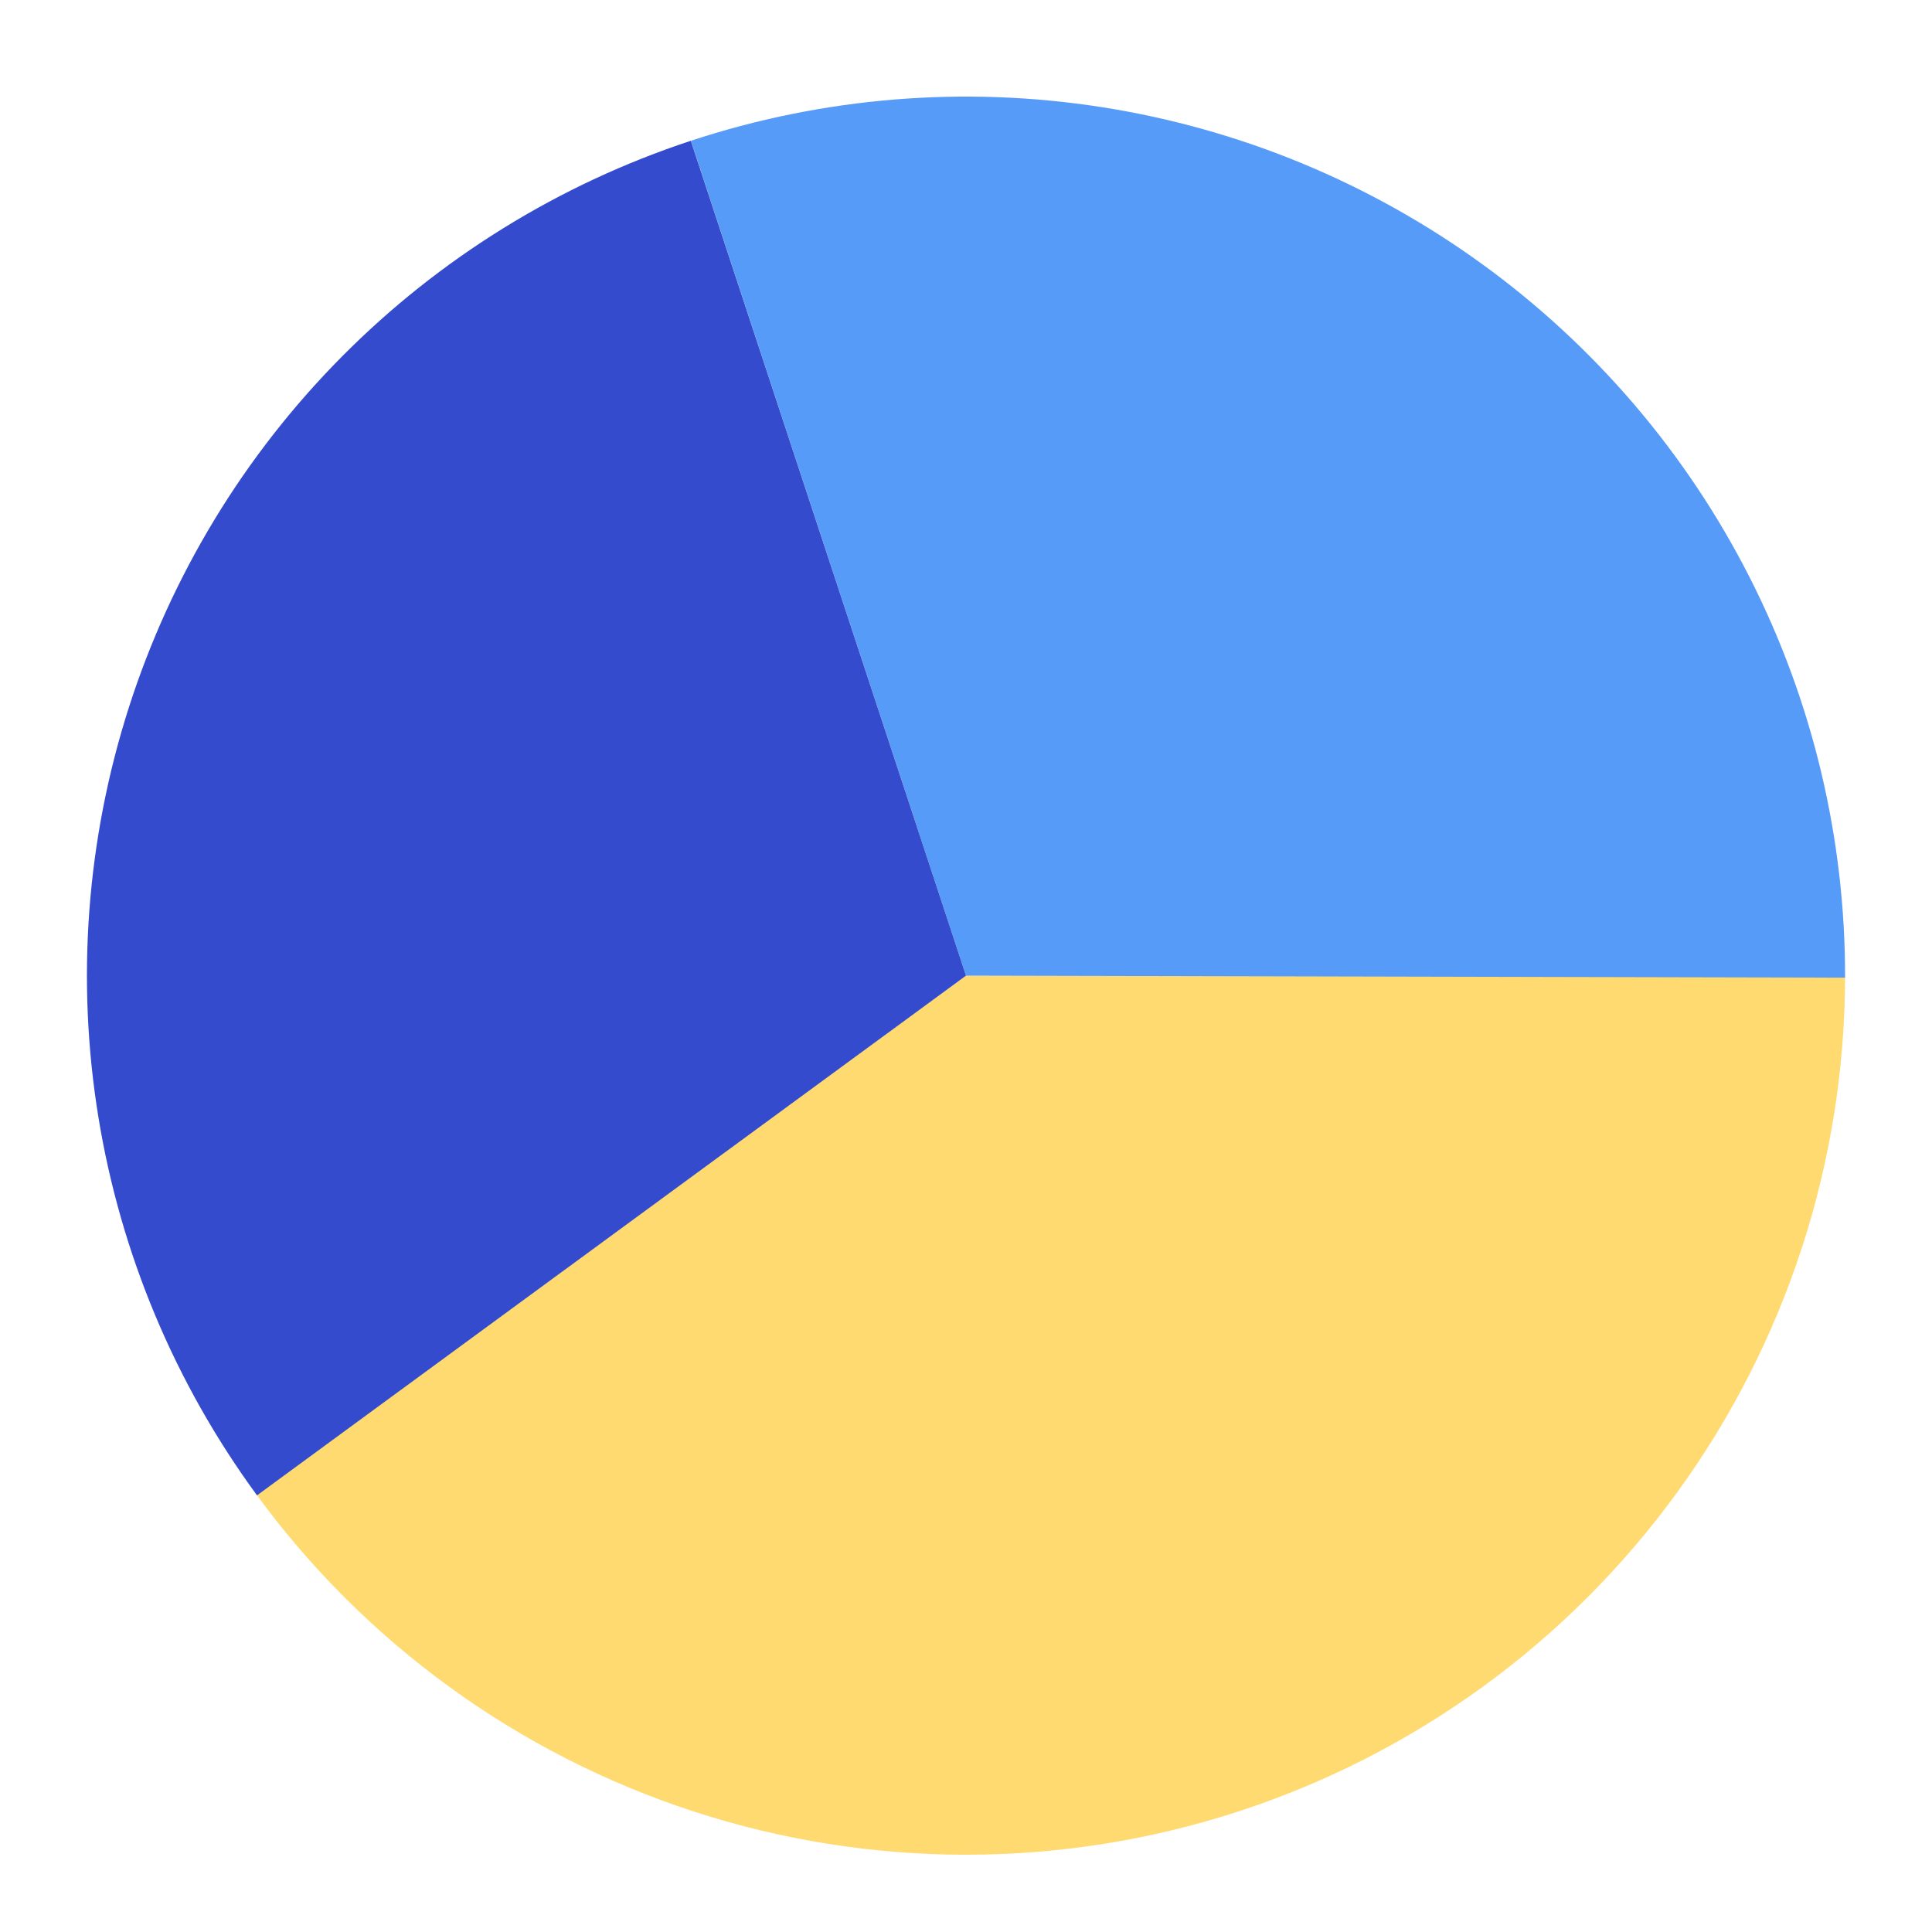 <svg width="200" height="200" viewBox="0 0 200 200" fill="none" xmlns="http://www.w3.org/2000/svg">
<path d="M191 101C191 120.217 184.916 138.941 173.621 154.488C162.325 170.036 146.397 181.608 128.121 187.546C109.844 193.485 90.156 193.485 71.879 187.546C53.603 181.608 37.675 170.036 26.379 154.488L100 101H191Z" fill="#FFDA70"/>
<path d="M71.526 14.57C85.212 10.061 99.773 8.866 114.011 11.085C128.249 13.304 141.756 18.872 153.422 27.331C165.087 35.79 174.577 46.899 181.11 59.742C187.643 72.586 191.033 86.797 191 101.207L100 101L71.526 14.57Z" fill="#579BF9"/>
<path d="M26.606 154.799C18.116 143.217 12.488 129.79 10.181 115.615C7.875 101.441 8.956 86.922 13.336 73.246C17.716 59.569 25.27 47.123 35.382 36.926C45.493 26.728 57.875 19.069 71.514 14.573L100 101L26.606 154.799Z" fill="#344BCE"/>
</svg>
